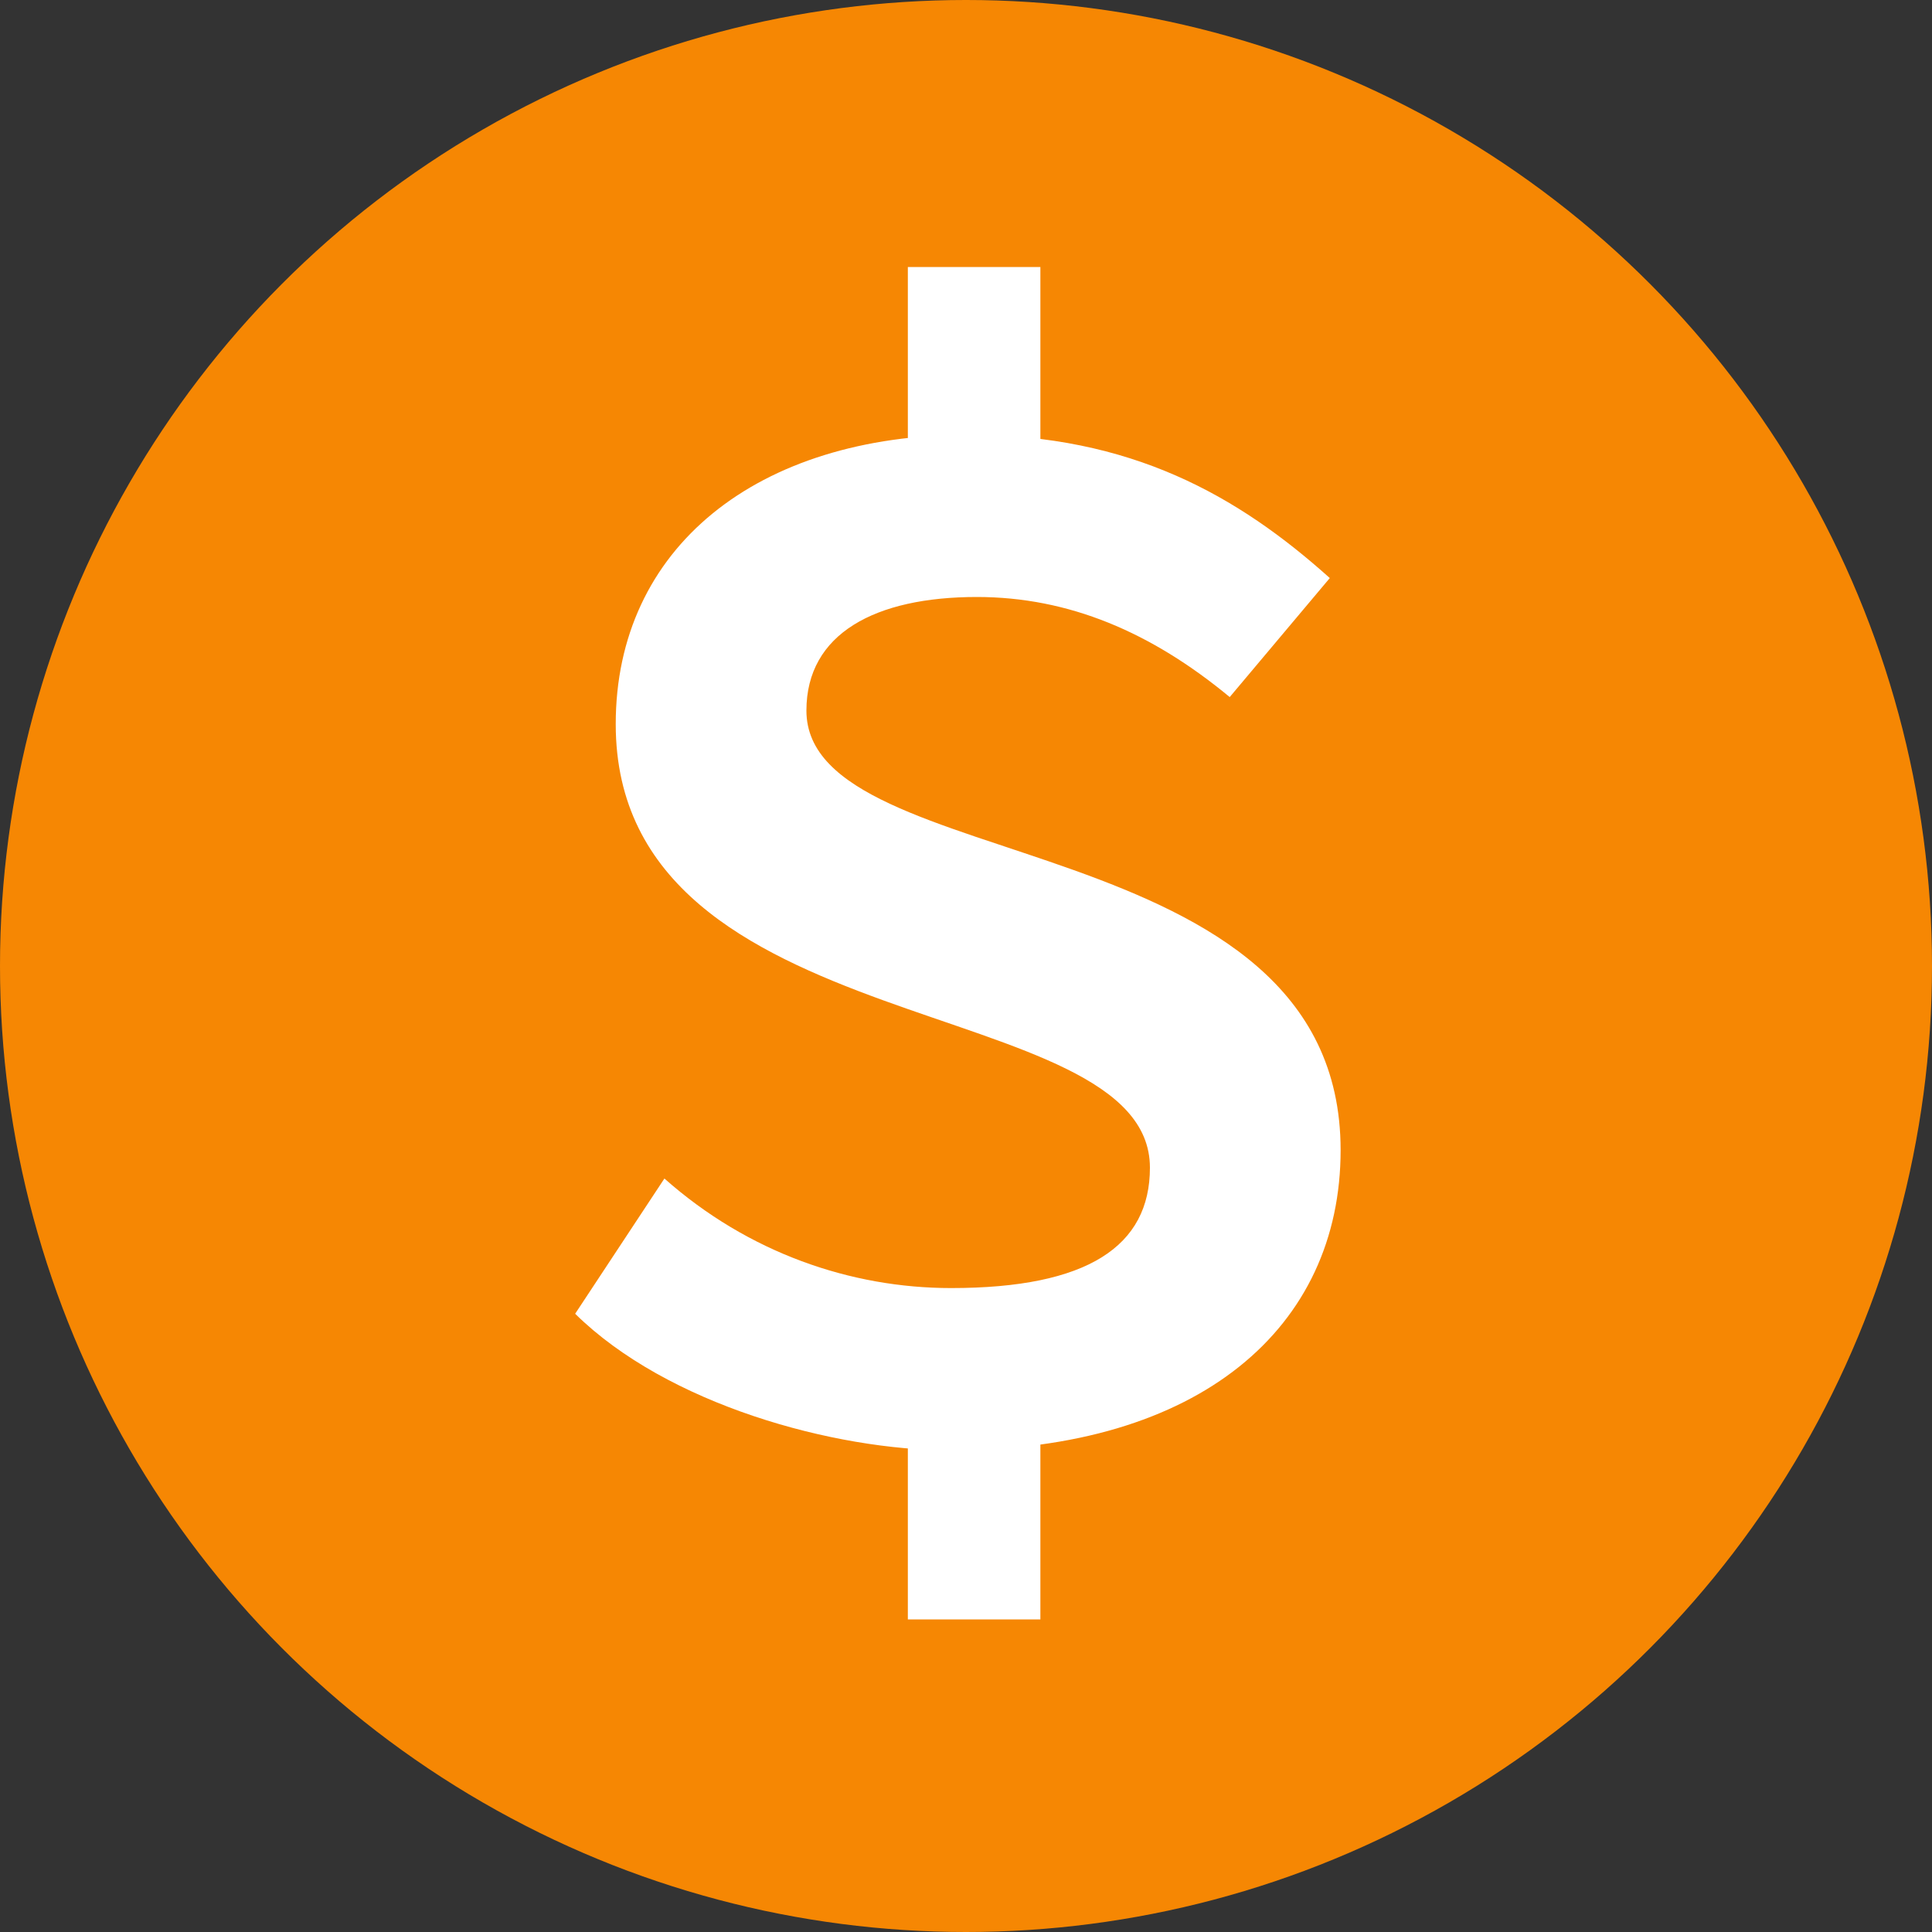<svg width="20" height="20" viewBox="0 0 20 20" fill="none" xmlns="http://www.w3.org/2000/svg">
<rect x="0" y="0" width="20" height="20" fill="#333333" stroke="none"/>
<circle cx="10" cy="10" r="10" fill="#F68703"/>
<path d="M9.846 15.014C8.628 15.014 6.906 14.538 5.954 13.6L6.878 12.2C7.746 12.97 8.81 13.334 9.846 13.334C11.26 13.334 11.904 12.9 11.904 12.088C11.904 10.254 6.374 10.828 6.374 7.496C6.374 5.676 7.83 4.5 10.028 4.5C11.708 4.5 12.814 5.13 13.766 5.984L12.73 7.216C11.918 6.544 11.064 6.18 10.112 6.18C9.062 6.18 8.348 6.558 8.348 7.356C8.348 9.092 13.878 8.504 13.878 11.906C13.878 13.74 12.422 15.014 9.846 15.014ZM9.398 5.186V2.764H10.77V5.186H9.398ZM9.398 16.764V14.188H10.77V16.764H9.398Z" fill="white"/>
</svg>
